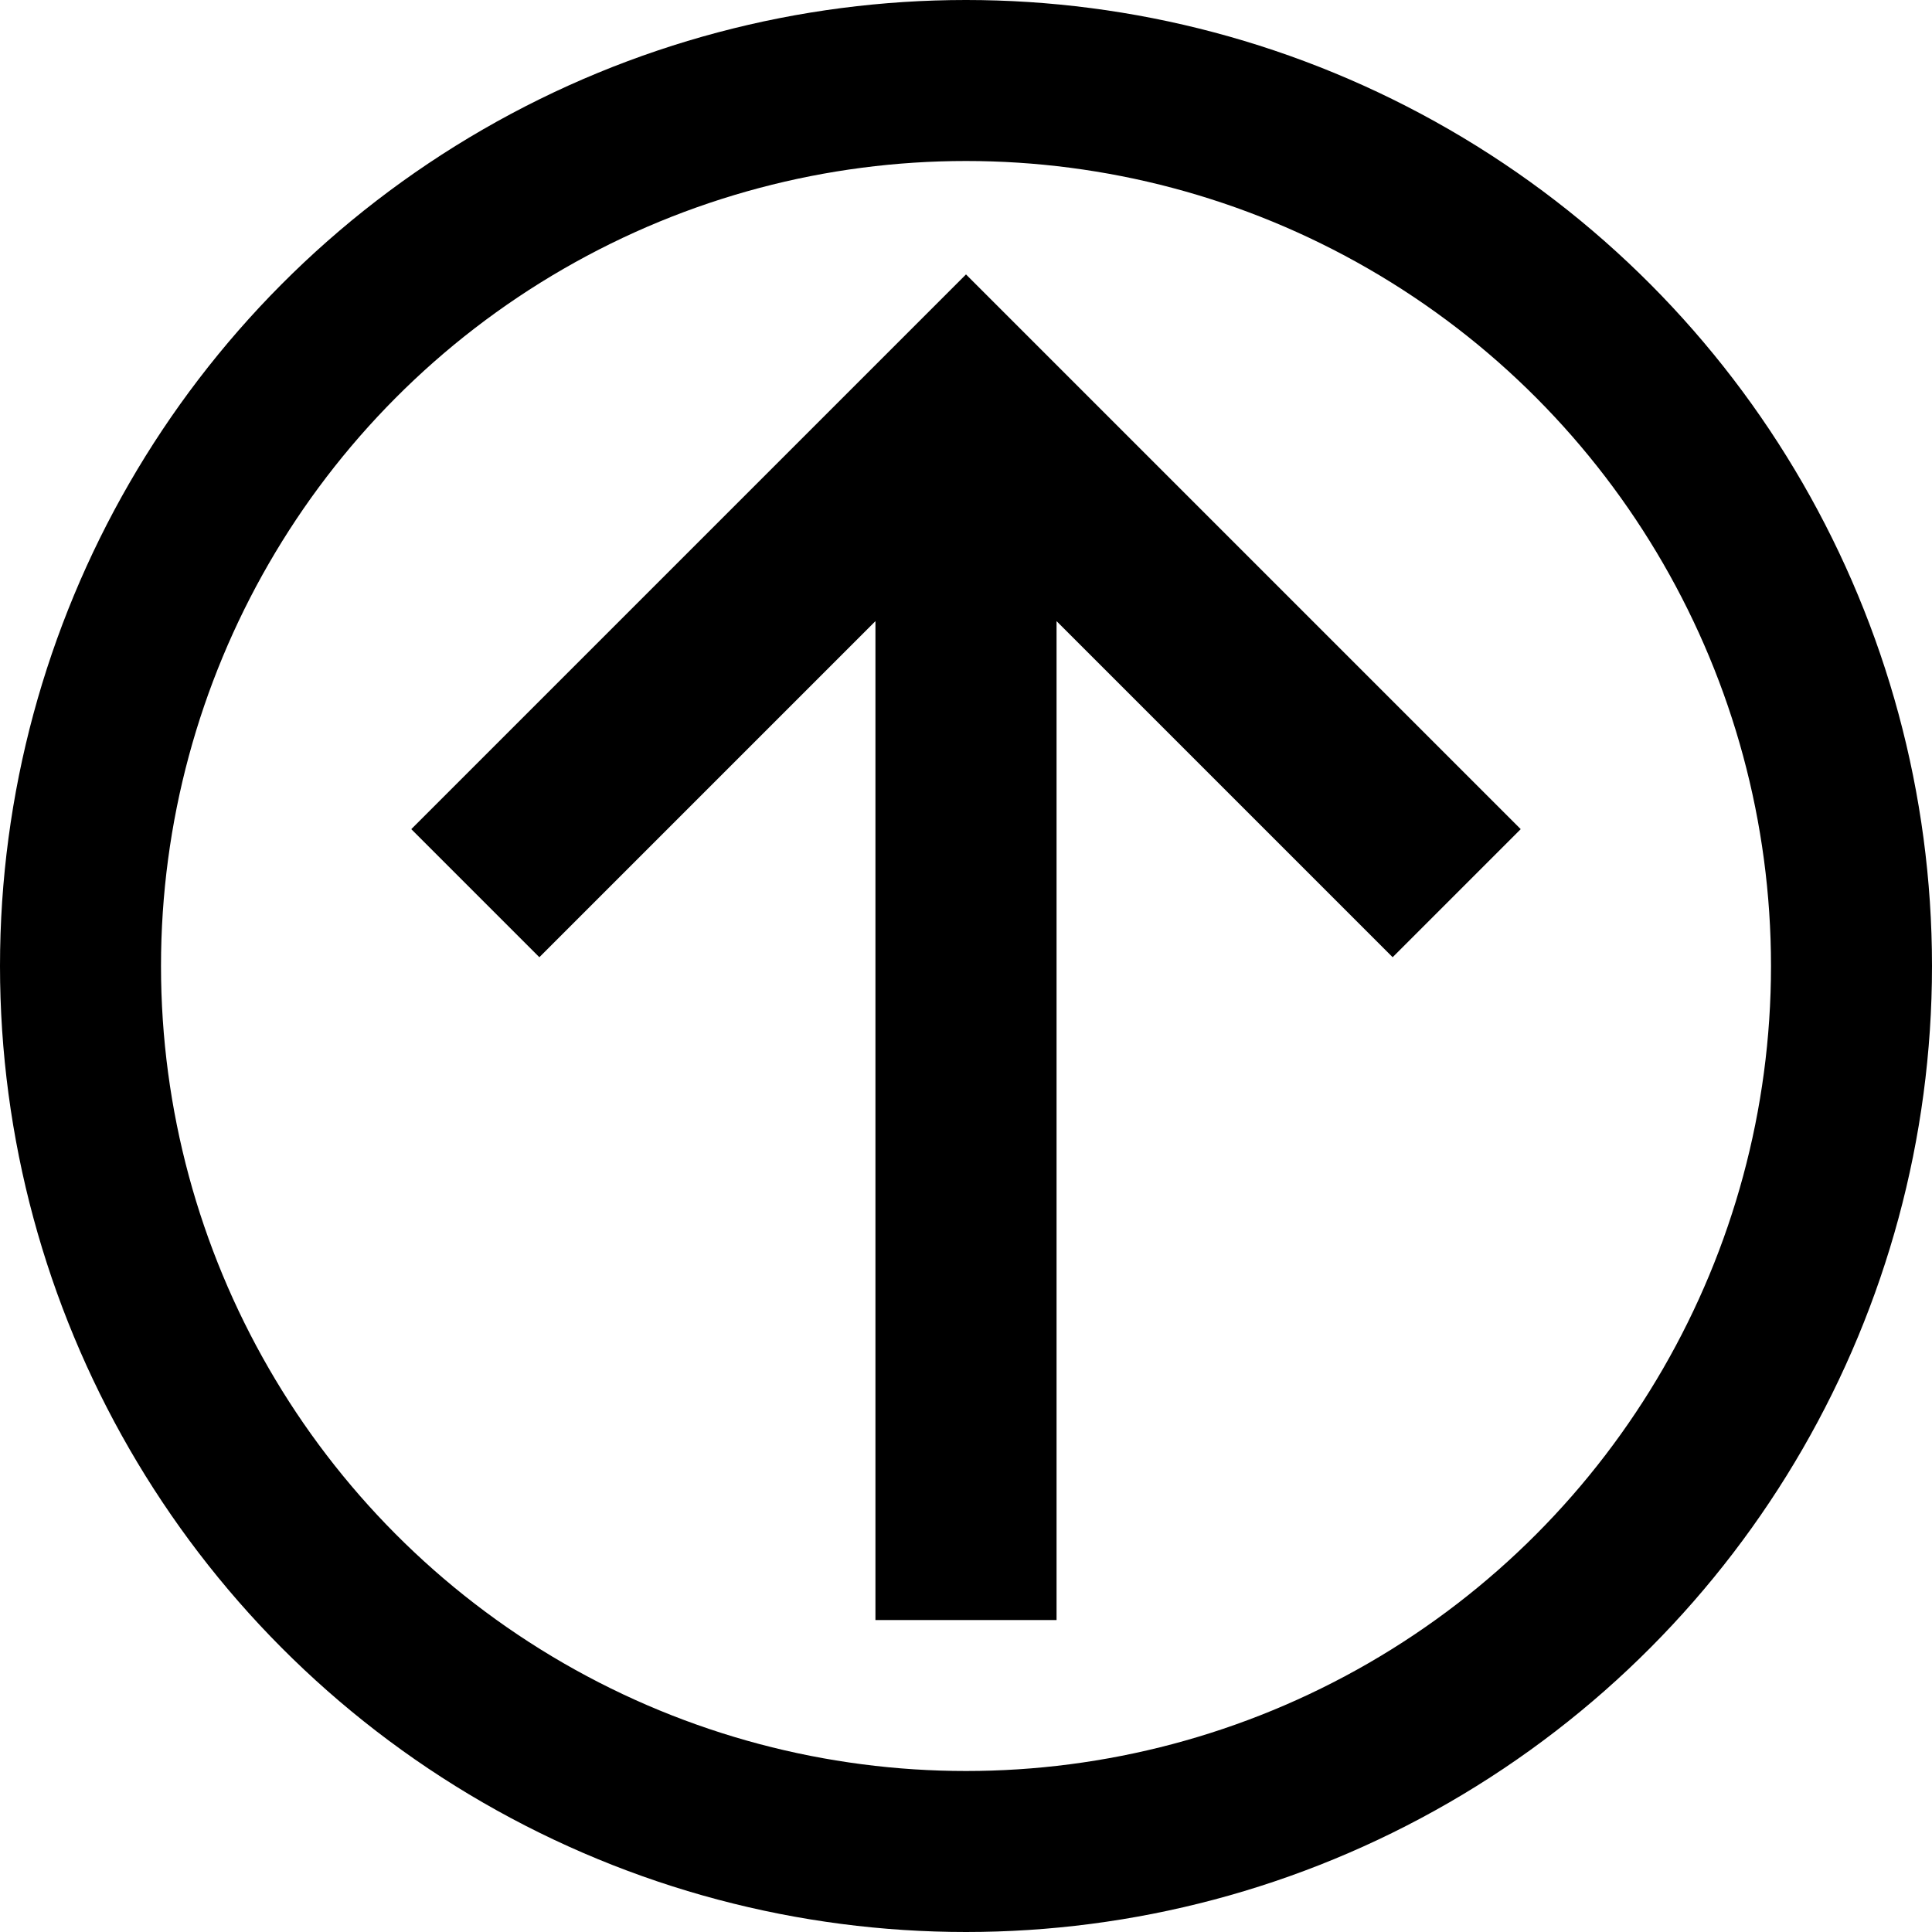 <svg xmlns="http://www.w3.org/2000/svg" width="48" height="48"><g fill="none" fill-rule="evenodd" stroke="#000"><circle cx="24" cy="24" r="22" stroke-width="4"/><path stroke-linecap="square" stroke-width="4.5" d="M24 10l10.6 10.6M24 10L13.4 20.6M24 12v26"/></g></svg>